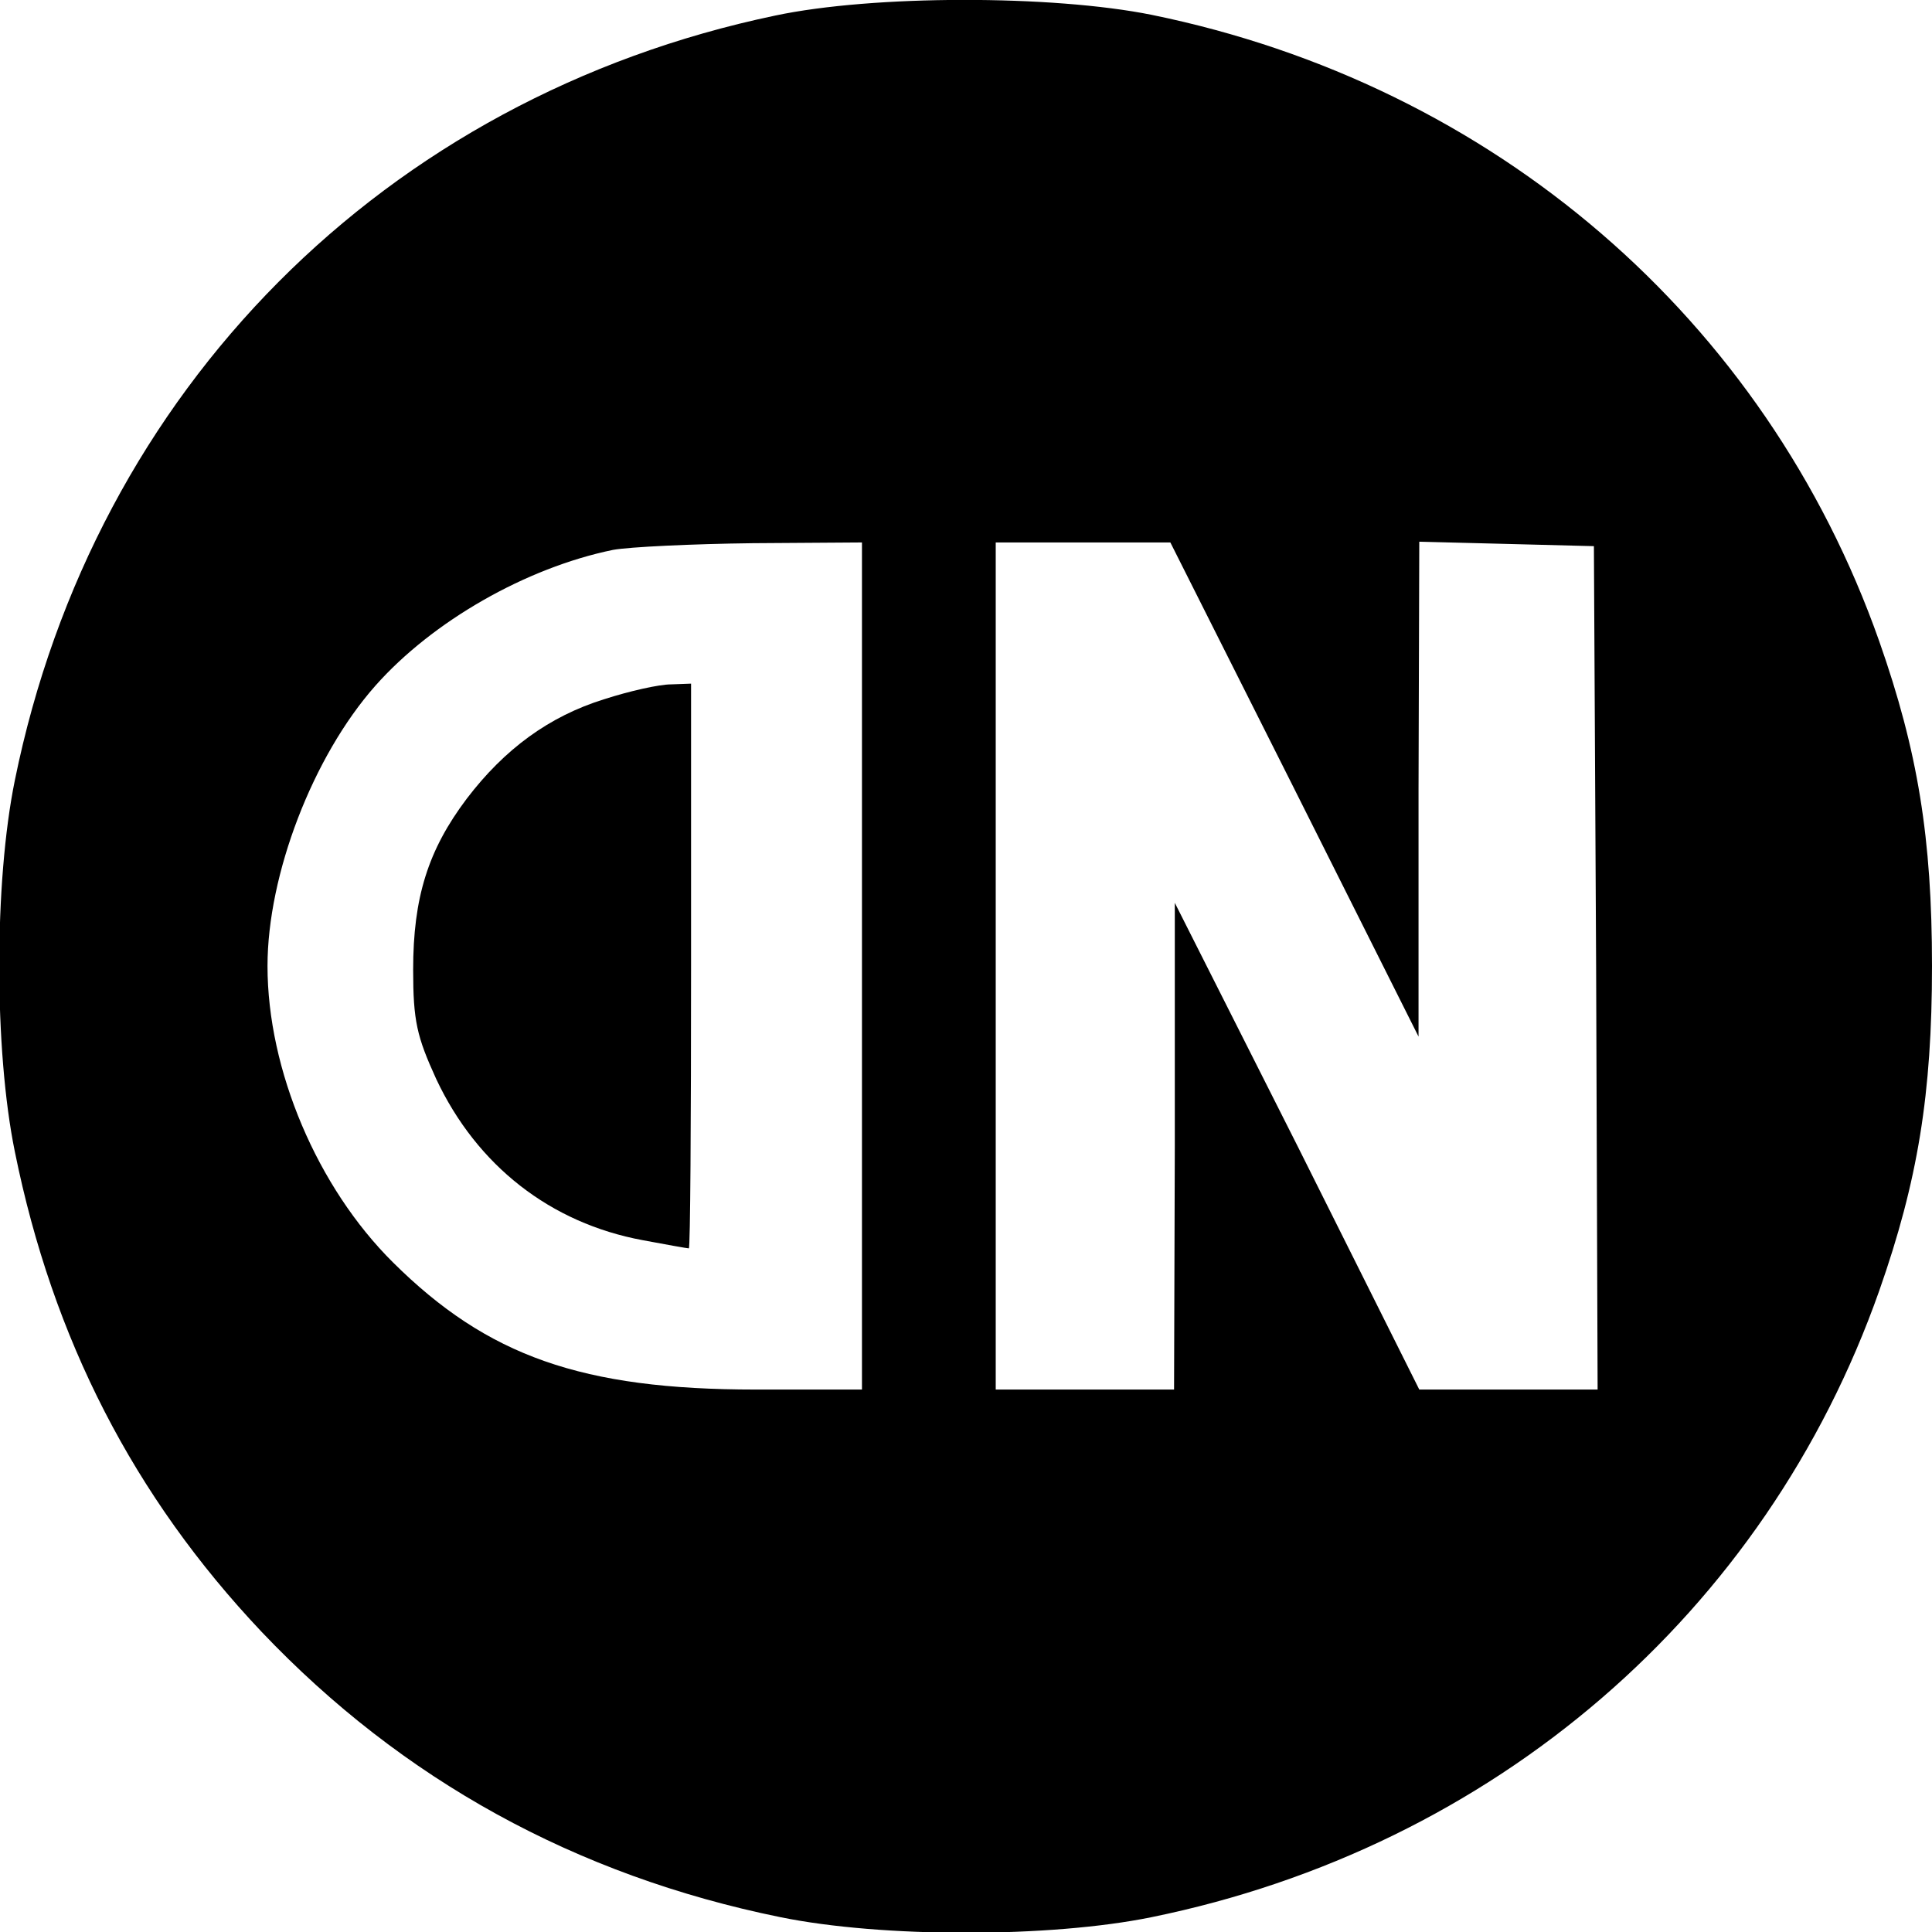 <?xml version="1.0" standalone="no"?>
<!DOCTYPE svg PUBLIC "-//W3C//DTD SVG 20010904//EN"
 "http://www.w3.org/TR/2001/REC-SVG-20010904/DTD/svg10.dtd">
<svg version="1.0" xmlns="http://www.w3.org/2000/svg"
 width="260pt" height="260pt" viewBox="0 0 260 260"
 preserveAspectRatio="xMidYMid meet">
<g transform="translate(0,260) scale(0.1,-0.1)"
fill="#000000" stroke="none">
<path d="M1043 2579 c-525 -110 -916 -503 -1023 -1029 -28 -137 -28 -363 0
-500 51 -252 160 -464 332 -646 189 -199 423 -328 698 -384 137 -28 363 -28
500 0 460 94 826 409 979 843 52 148 71 265 71 437 0 172 -19 289 -71 437
-153 434 -519 749 -979 843 -134 27 -375 27 -507 -1z m117 -1279 l0 -570 -143
0 c-234 0 -361 45 -488 171 -102 101 -169 259 -169 399 0 123 61 282 145 377
77 87 203 159 320 183 22 4 106 8 188 9 l147 1 0 -570z m582 238 l167 -333 0
333 1 333 118 -3 117 -3 3 -567 2 -568 -120 0 -120 0 -164 328 -165 327 0
-327 -1 -328 -120 0 -120 0 0 570 0 570 118 0 117 0 167 -332z"/>
<path d="M813 1659 c-74 -23 -134 -67 -185 -134 -52 -69 -72 -133 -72 -230 0
-69 5 -90 31 -147 55 -117 154 -194 278 -217 32 -6 60 -11 62 -11 2 0 3 171 3
380 l0 380 -27 -1 c-16 0 -56 -9 -90 -20z"/>
</g>
</svg>
